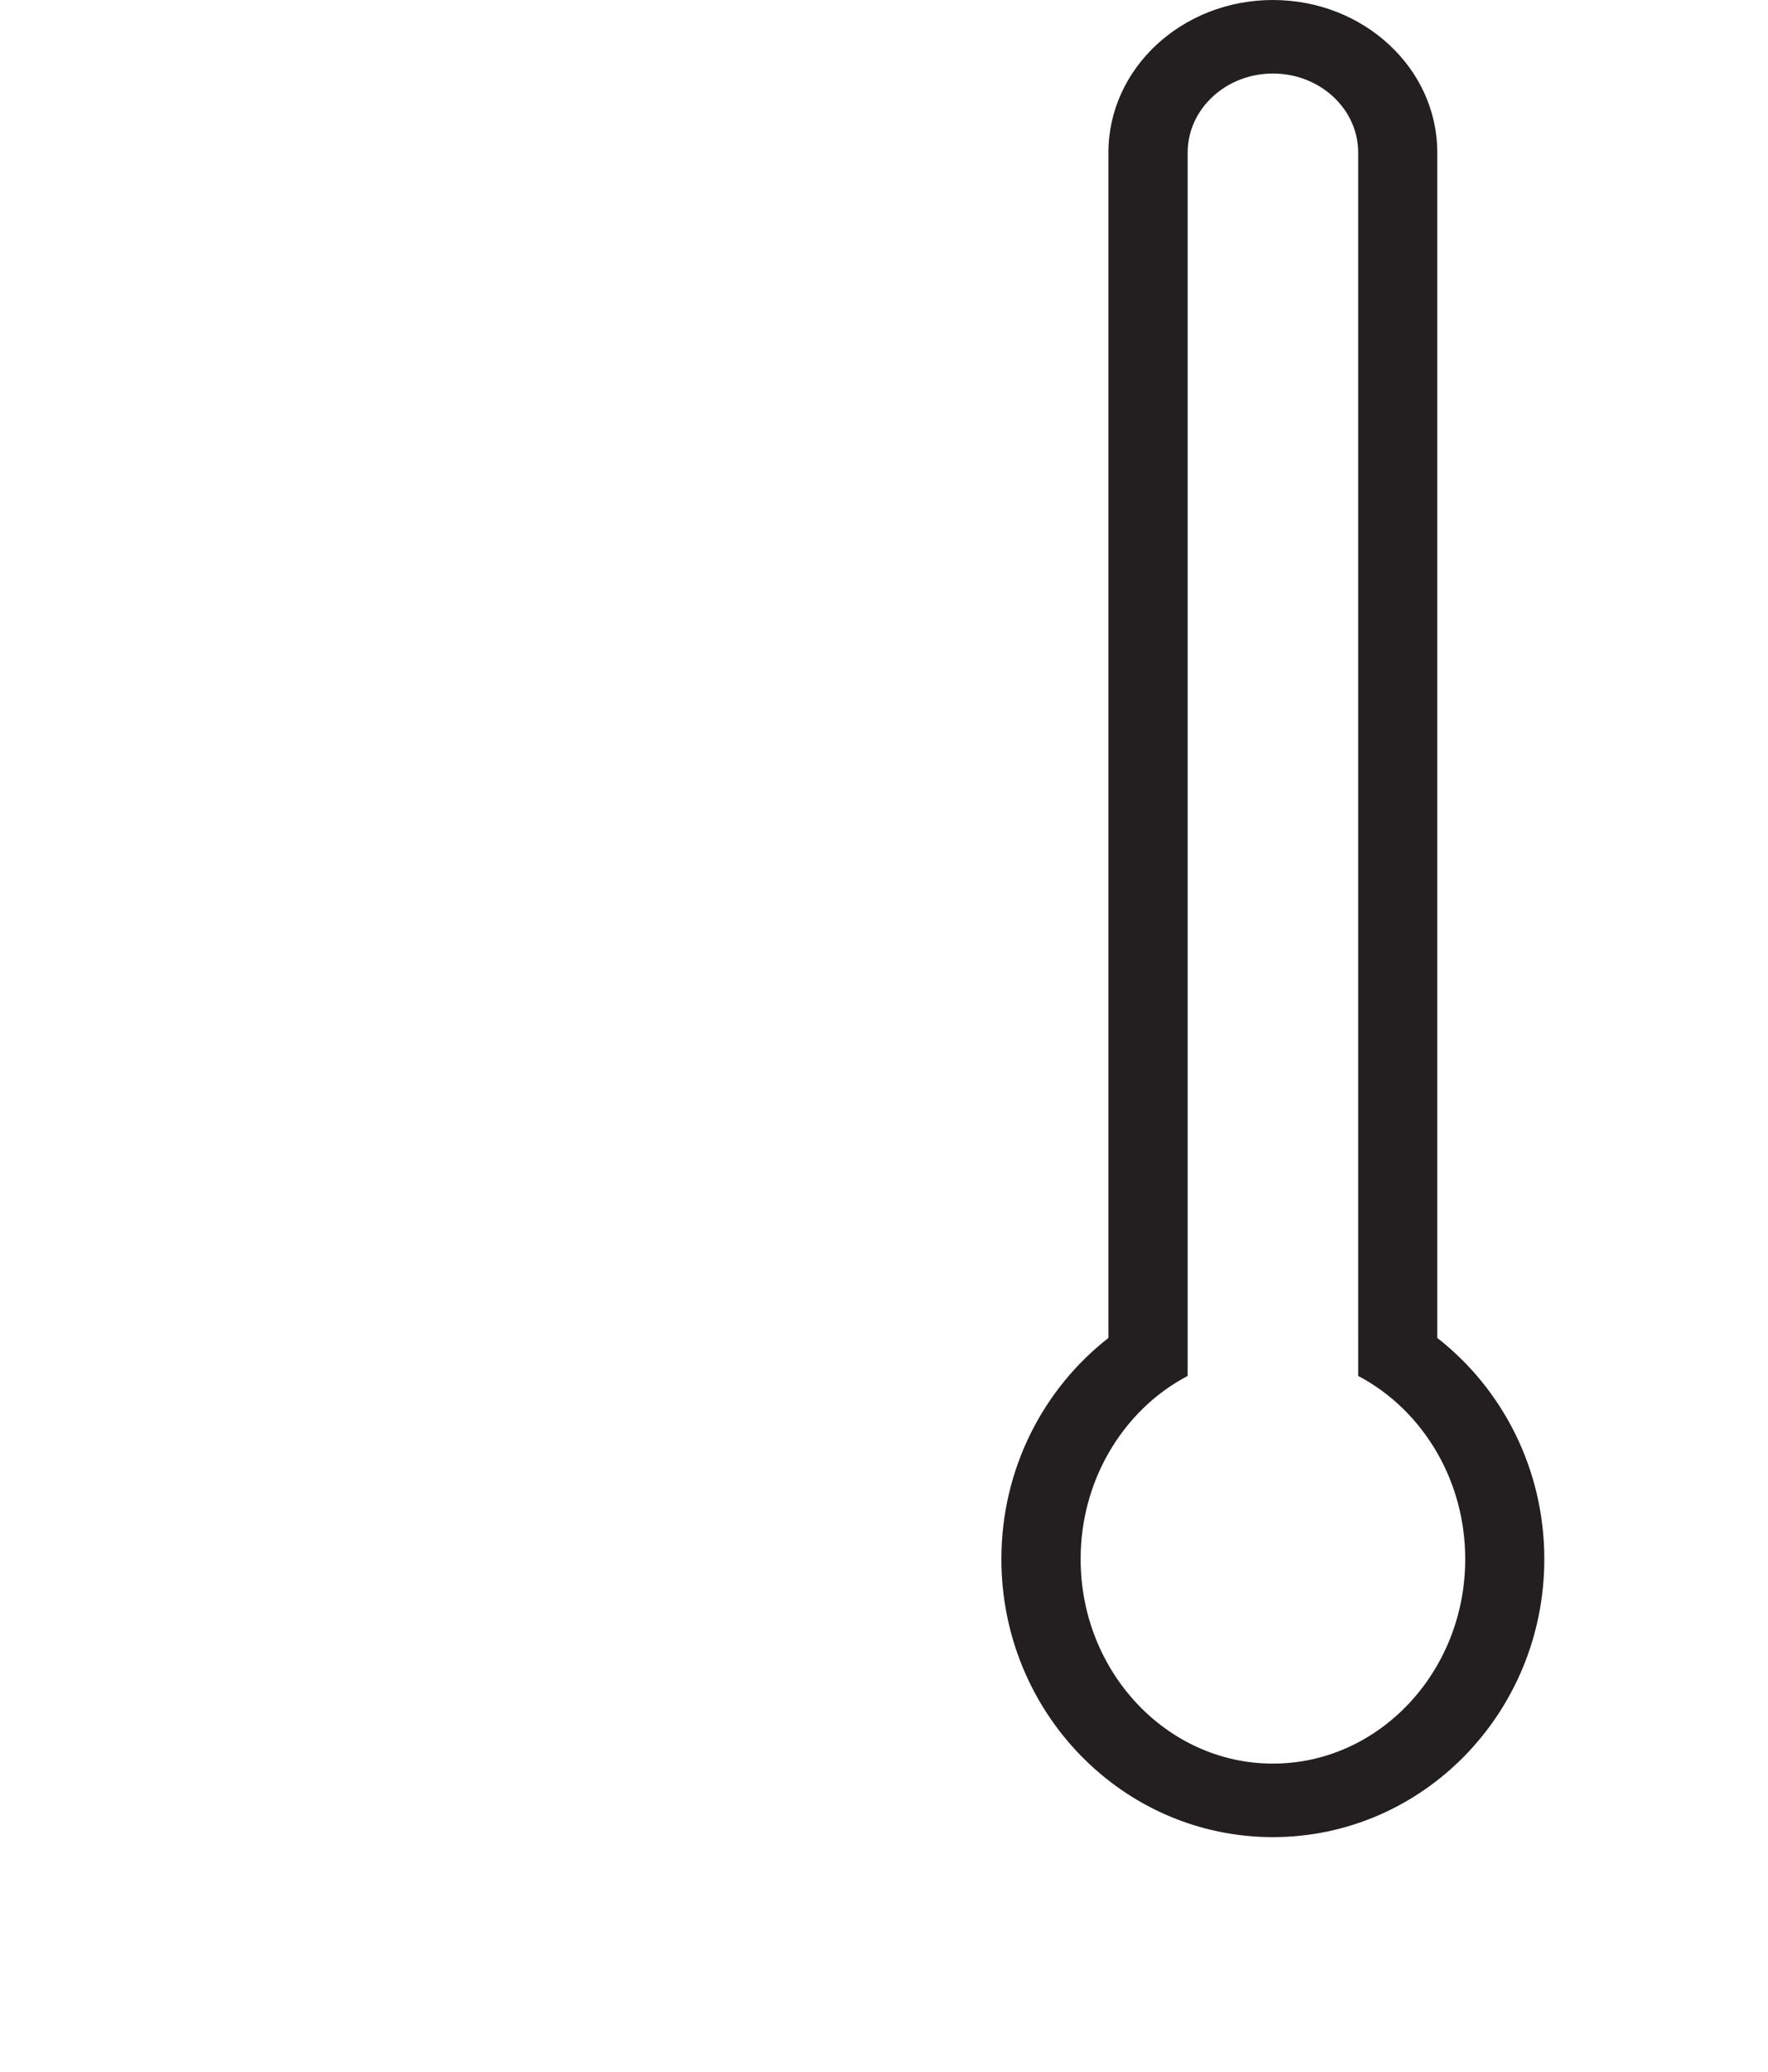 <?xml version="1.0" encoding="UTF-8"?>
<svg id="thermometer" xmlns="http://www.w3.org/2000/svg" viewBox="0 0 240.52 281.79">
  <defs>
    <style>
      .cls-1 {
        fill: #231f20;
      }
    </style>
  </defs>
  <path class="cls-1" d="M195.53,181.96V20.75c0-5.73-2.5-10.92-6.55-14.67-4.05-3.76-9.64-6.08-15.82-6.08-12.35,0-22.37,9.29-22.37,20.75V181.96c-8.85,6.91-14.56,17.81-14.56,30.08,0,20.88,16.53,37.81,36.93,37.81s36.93-16.93,36.93-37.81c0-12.27-5.71-23.17-14.56-30.08Zm-22.37,57.89c-14.42,0-26.15-12.48-26.15-27.81,0-5.26,1.38-10.19,3.78-14.39,2.58-4.51,6.31-8.18,10.78-10.52V20.75c0-5.93,5.2-10.75,11.6-10.75s11.6,4.82,11.6,10.75V187.13c4.46,2.34,8.2,6.01,10.78,10.52,2.4,4.2,3.78,9.13,3.78,14.39,0,15.33-11.74,27.81-26.15,27.81Z"/>
</svg>